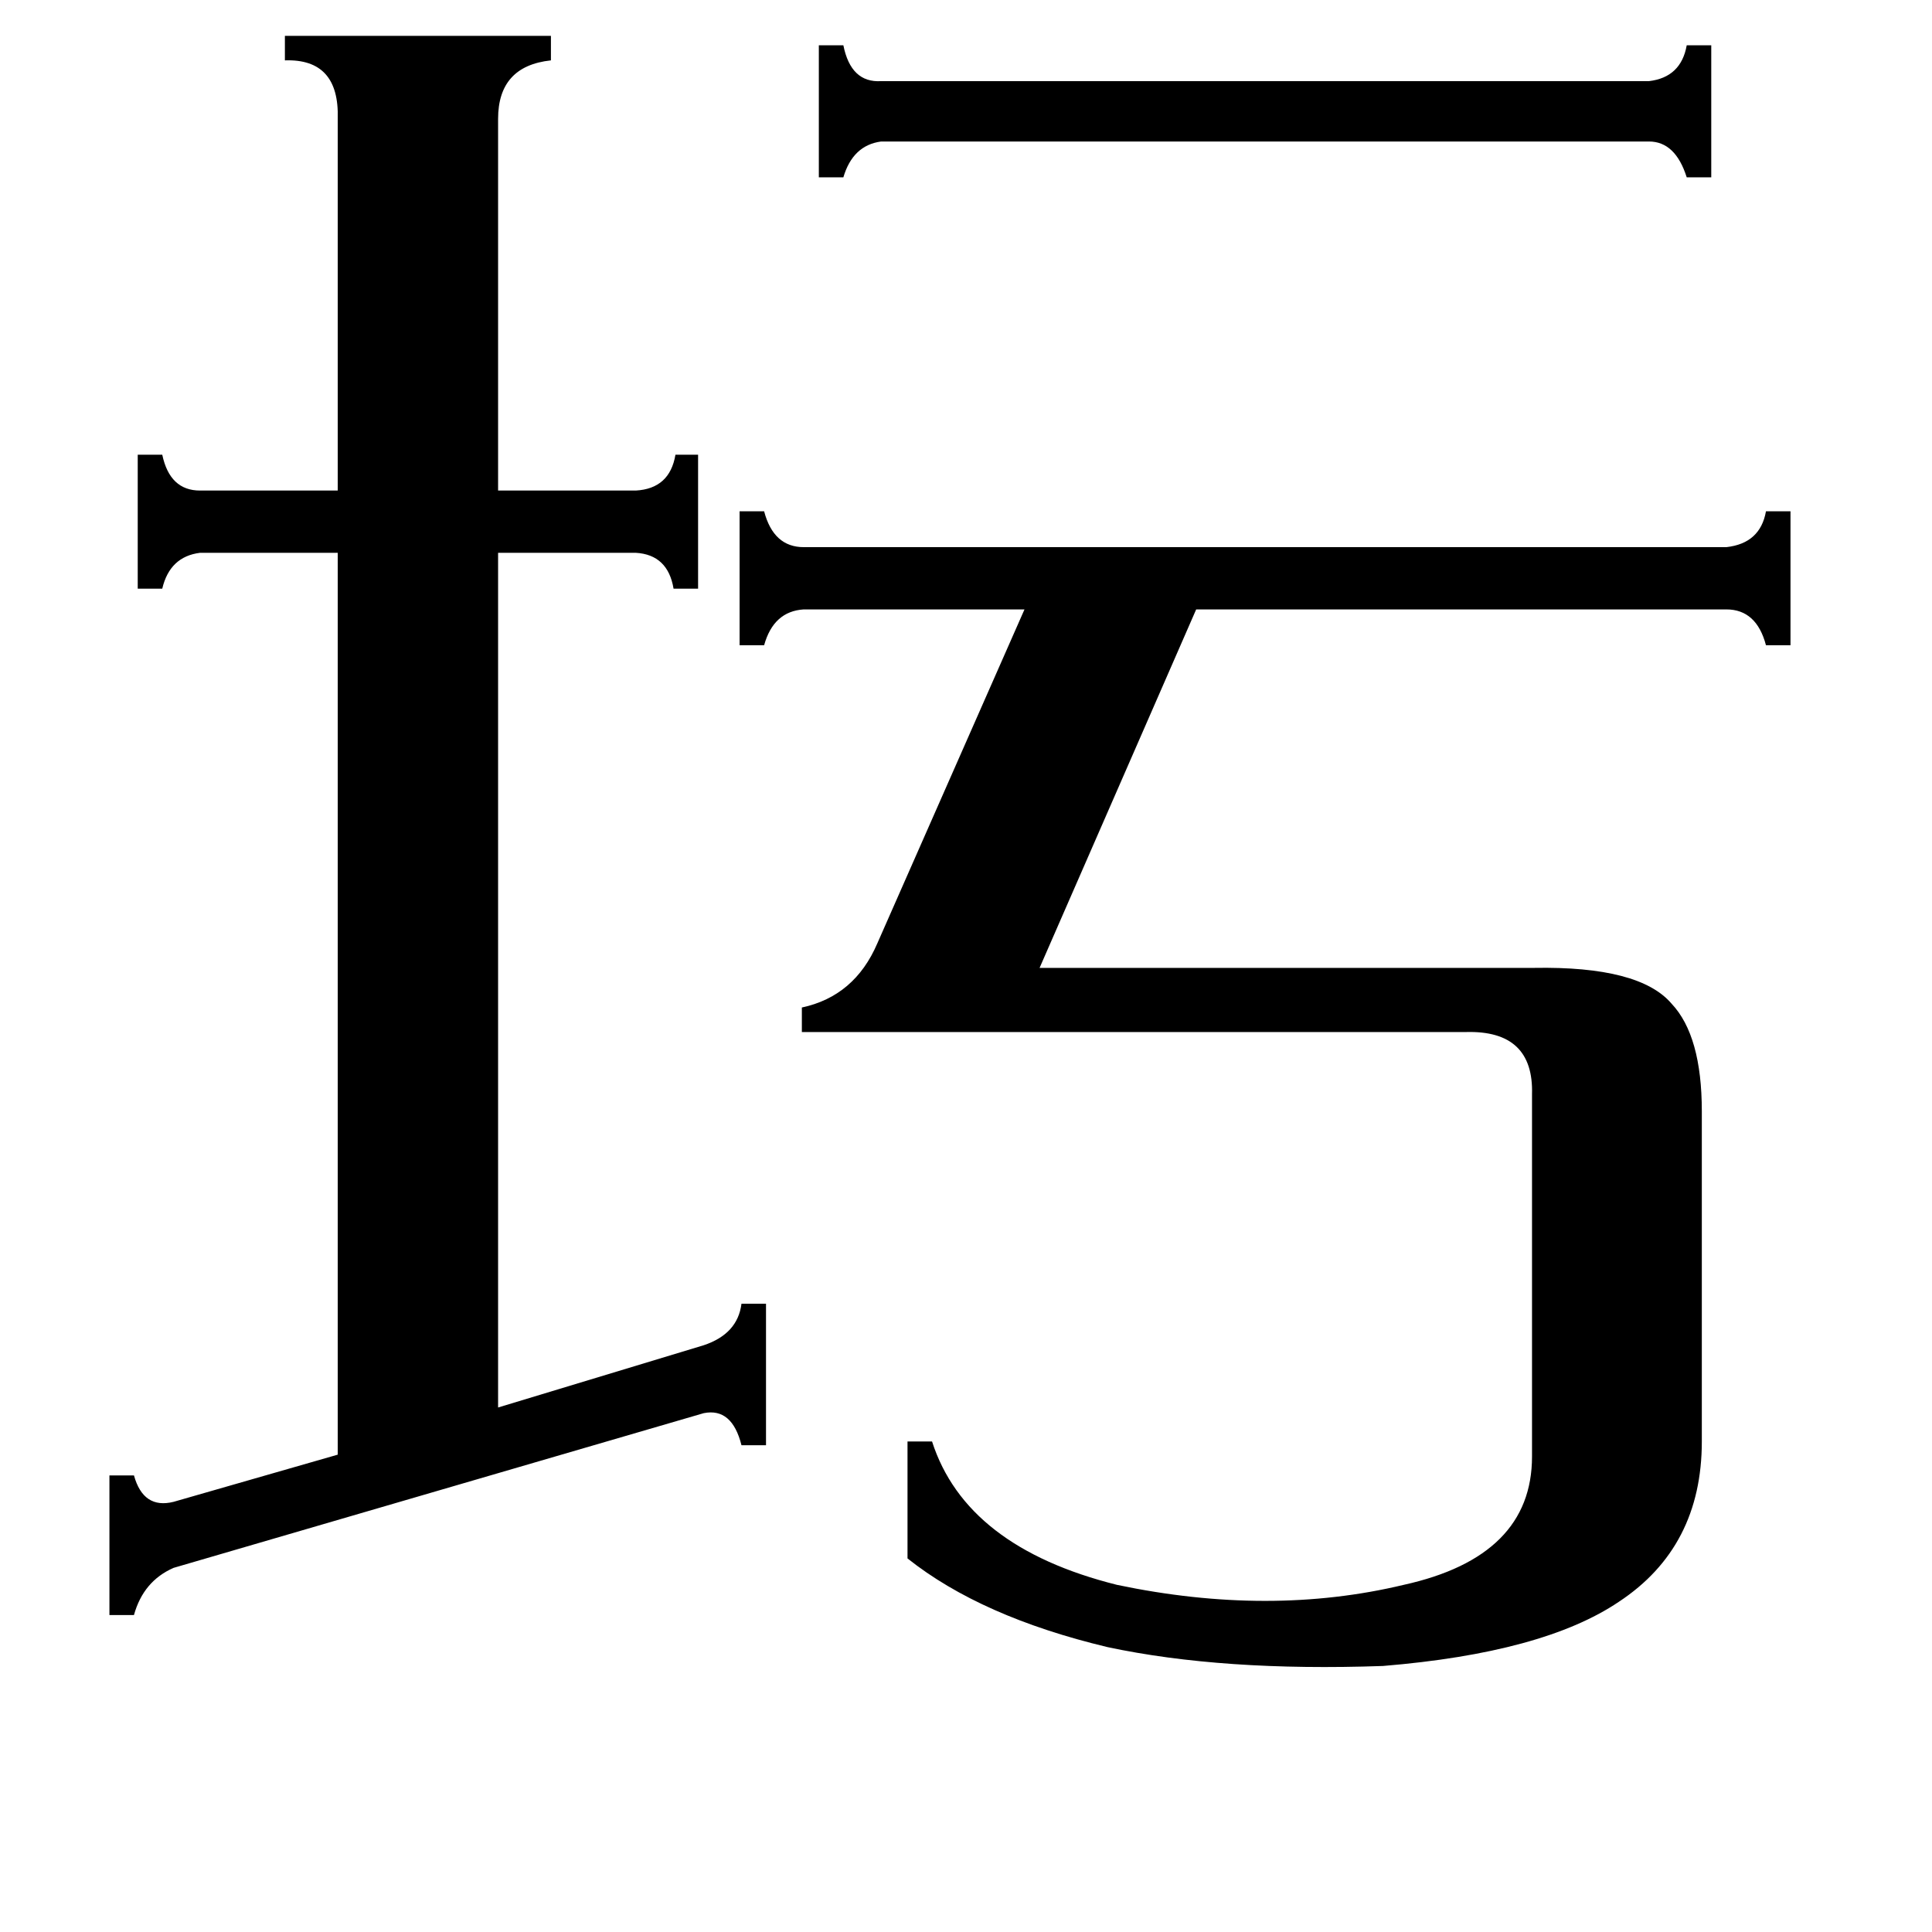 <svg xmlns="http://www.w3.org/2000/svg" viewBox="0 -800 1024 1024">
	<path fill="#000000" d="M874 -757Q891 -759 894 -776H907V-706H894Q888 -725 874 -725H467Q452 -723 447 -706H434V-776H447Q451 -756 467 -757ZM373 -87Q391 -93 393 -109H406V-34H393Q388 -54 373 -51L92 31Q76 38 71 56H58V-18H71Q76 0 92 -4L179 -29V-507H106Q90 -505 86 -488H73V-559H86Q90 -540 106 -540H179V-737Q180 -769 151 -768V-781H292V-768Q264 -765 264 -737V-540H337Q355 -541 358 -559H370V-488H357Q354 -506 337 -507H264V-54ZM425 -253V-266Q453 -272 465 -300L543 -477H426Q410 -476 405 -458H392V-529H405Q410 -510 426 -510H915Q933 -512 936 -529H949V-458H936Q931 -477 915 -477H634L551 -287H813Q869 -288 886 -268Q902 -251 902 -211V-36Q902 20 858 49Q818 76 733 83Q648 86 587 73Q520 57 481 26V-36H494Q512 20 592 40Q673 57 744 40Q812 25 812 -28V-220Q813 -254 777 -253Z"/>
</svg>